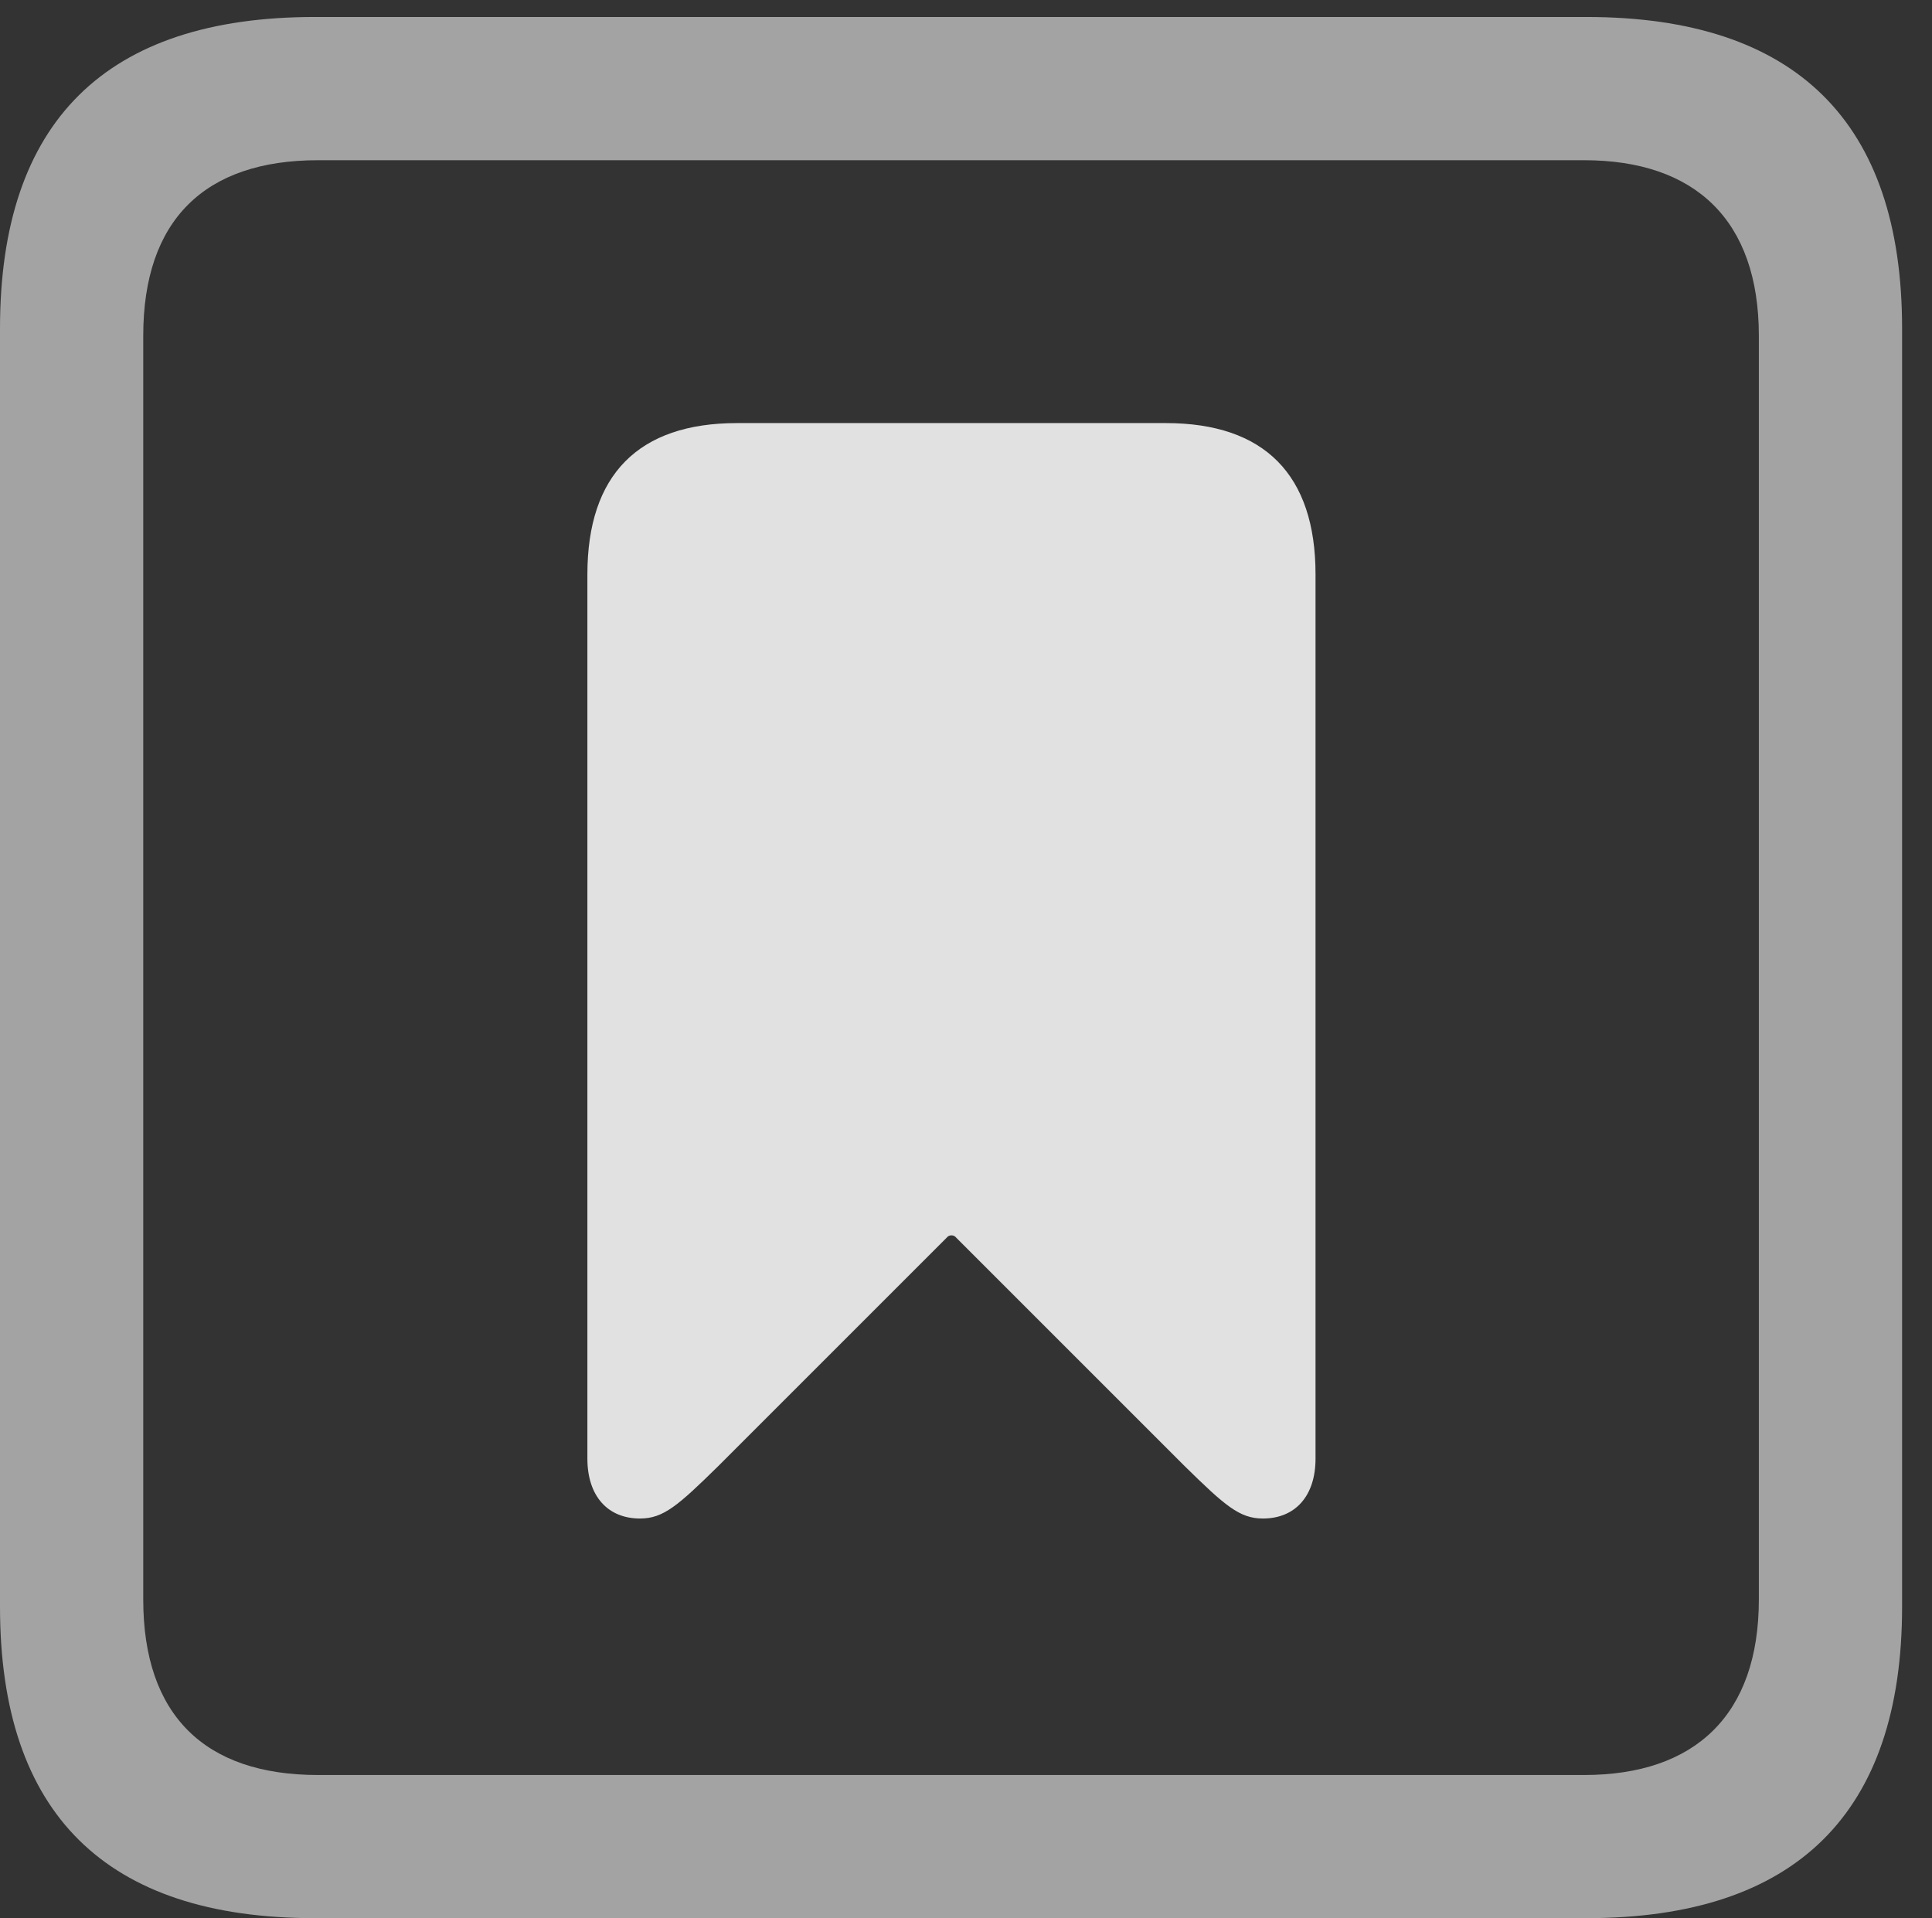<?xml version="1.0" encoding="UTF-8"?>
<!--Generator: Apple Native CoreSVG 232.5-->
<!DOCTYPE svg
PUBLIC "-//W3C//DTD SVG 1.1//EN"
       "http://www.w3.org/Graphics/SVG/1.1/DTD/svg11.dtd">
<svg version="1.1" xmlns="http://www.w3.org/2000/svg" xmlns:xlink="http://www.w3.org/1999/xlink" width="23.32" height="23.154">
 <rect width="100%" height="100%" fill="#333333" stroke="none"/>
 <g>
  <rect height="23.154" opacity="0" width="23.32" x="0" y="0"/>
  <path d="M3.799 23.154L19.15 23.154C21.68 23.154 22.959 21.885 22.959 19.395L22.959 3.965C22.959 1.475 21.68 0.205 19.15 0.205L3.799 0.205C1.279 0.205 0 1.465 0 3.965L0 19.395C0 21.895 1.279 23.154 3.799 23.154ZM3.838 21.426C2.471 21.426 1.729 20.703 1.729 19.307L1.729 4.053C1.729 2.656 2.471 1.934 3.838 1.934L19.121 1.934C20.459 1.934 21.23 2.656 21.23 4.053L21.23 19.307C21.23 20.703 20.459 21.426 19.121 21.426Z" fill="#ffffff" fill-opacity="0.55"/>
  <path d="M7.725 18.33C8.008 18.33 8.184 18.174 8.672 17.695L11.426 14.941C11.455 14.902 11.514 14.902 11.543 14.941L14.297 17.695C14.785 18.174 14.961 18.33 15.244 18.33C15.635 18.33 15.879 18.057 15.879 17.607L15.879 6.934C15.879 5.732 15.264 5.107 14.072 5.107L8.896 5.107C7.705 5.107 7.09 5.732 7.09 6.934L7.09 17.607C7.09 18.057 7.334 18.33 7.725 18.33Z" fill="#ffffff" fill-opacity="0.85"/>
 </g>
</svg>
